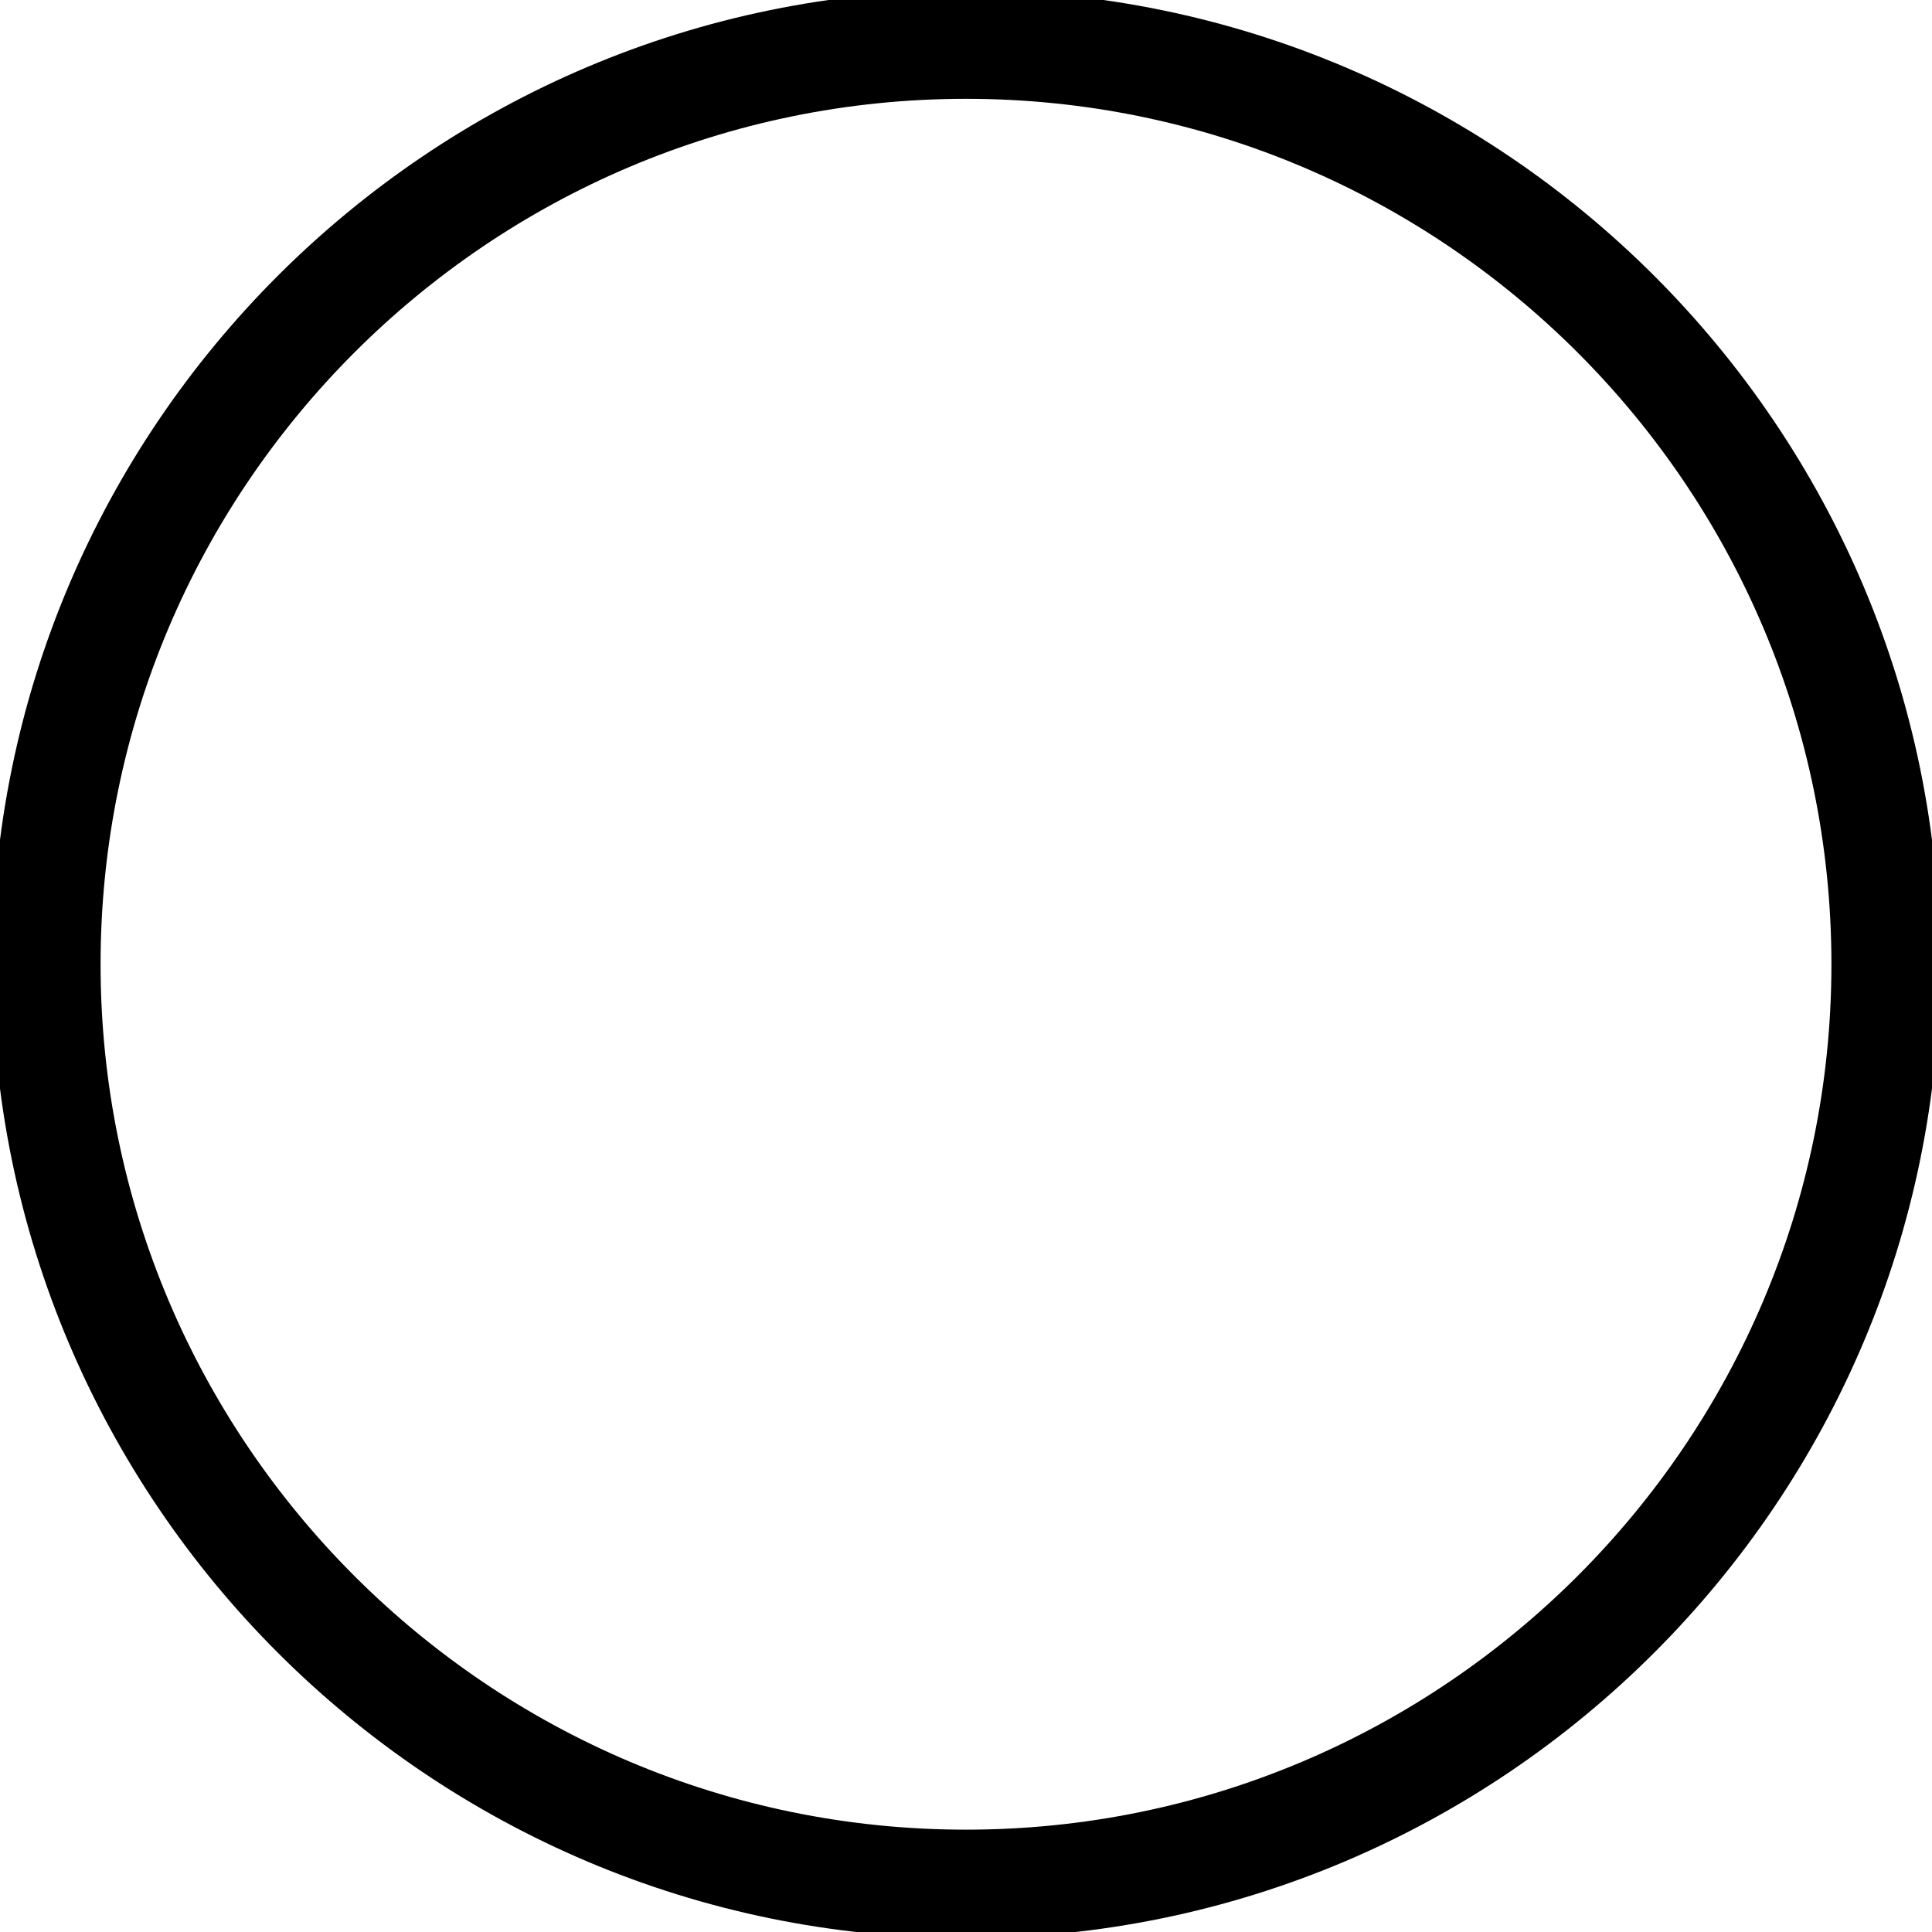 <?xml version="1.0" encoding="utf-8"?>
<!-- Generator: Adobe Illustrator 16.0.4, SVG Export Plug-In . SVG Version: 6.00 Build 0)  -->
<!DOCTYPE svg PUBLIC "-//W3C//DTD SVG 1.1//EN" "http://www.w3.org/Graphics/SVG/1.1/DTD/svg11.dtd">
<svg version="1.1" id="Layer_1" xmlns="http://www.w3.org/2000/svg" xmlns:xlink="http://www.w3.org/1999/xlink" x="0px" y="0px"
	 width="100px" height="100px" viewBox="0 0 100 100" enable-background="new 0 0 100 100" xml:space="preserve">
<g id="Captions">
</g>
<g id="Your_Icon">
	<path d="M50,100.318c-27.795,0-50.409-22.613-50.409-50.409C-0.409,22.114,22.205-0.5,50-0.5c27.796,0,50.409,22.614,50.409,50.409
		C100.409,77.705,77.796,100.318,50,100.318z M50,5.115c-24.7,0-44.794,20.094-44.794,44.794C5.206,74.61,25.3,94.703,50,94.703
		c24.701,0,44.794-20.093,44.794-44.794C94.794,25.209,74.701,5.115,50,5.115z"/>
</g>
</svg>
